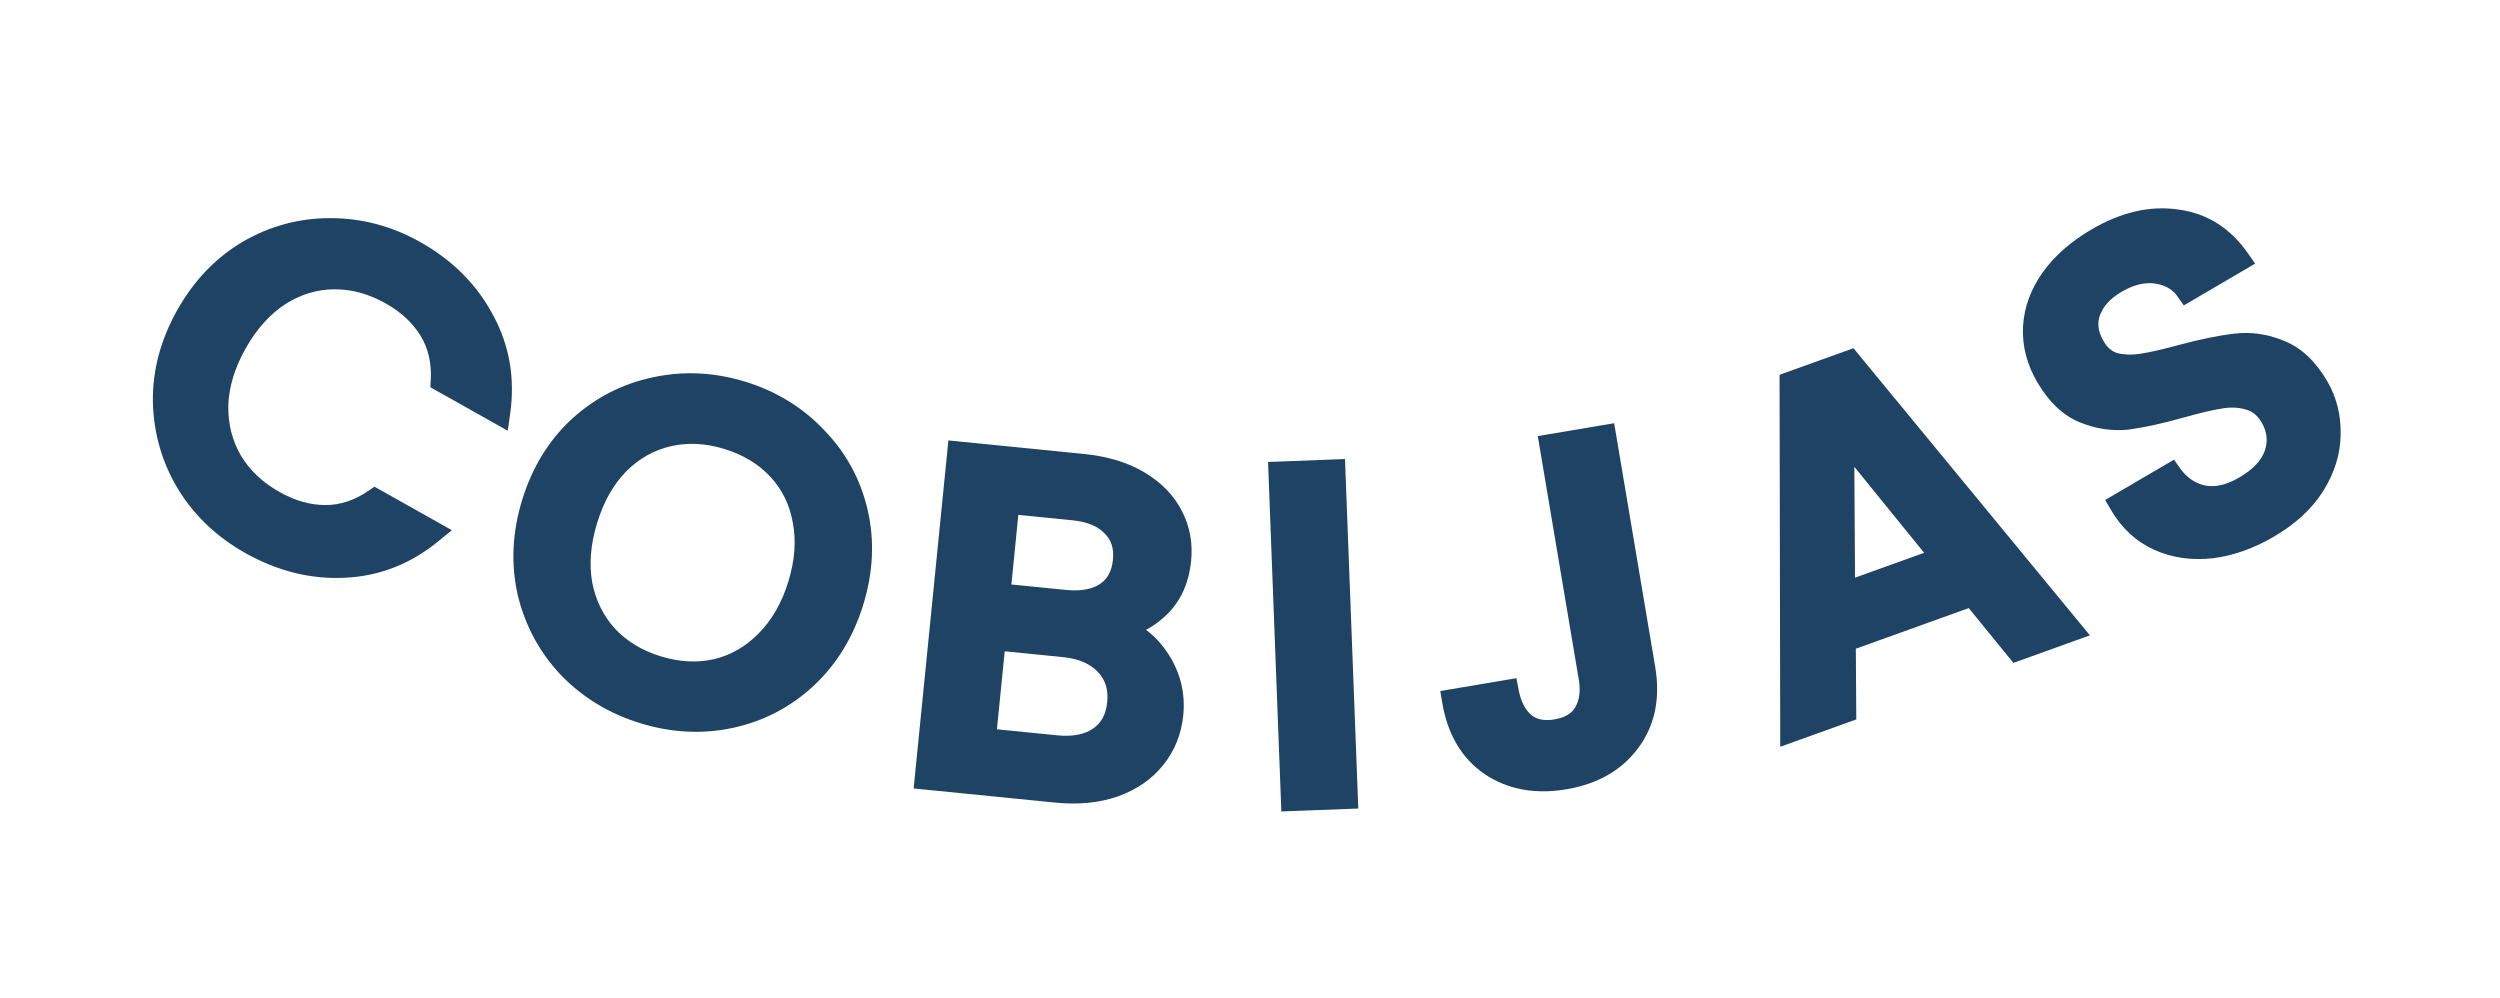 <svg width="213" height="85" viewBox="0 0 213 85" fill="none" xmlns="http://www.w3.org/2000/svg">
<path d="M15.974 26.91C17.307 24.539 19.049 22.72 21.2 21.451C23.375 20.196 25.697 19.574 28.168 19.587C30.675 19.589 33.056 20.224 35.311 21.492C37.891 22.943 39.821 24.869 41.102 27.271C42.418 29.664 42.876 32.277 42.476 35.111L37.699 32.425C37.79 30.794 37.454 29.351 36.691 28.096C35.929 26.841 34.815 25.802 33.351 24.979C31.747 24.077 30.115 23.633 28.454 23.648C26.794 23.663 25.224 24.142 23.746 25.085C22.291 26.041 21.06 27.414 20.053 29.204C19.047 30.994 18.514 32.759 18.453 34.499C18.416 36.252 18.815 37.854 19.652 39.303C20.502 40.73 21.729 41.894 23.333 42.795C24.798 43.619 26.264 44.03 27.733 44.03C29.201 44.03 30.609 43.567 31.955 42.641L36.732 45.327C34.519 47.142 32.048 48.108 29.32 48.227C26.615 48.358 23.973 47.698 21.392 46.247C19.114 44.967 17.328 43.274 16.033 41.169C14.752 39.041 14.082 36.722 14.025 34.212C13.991 31.715 14.641 29.281 15.974 26.91Z" fill="#1E4364"/>
<path d="M21.2 21.451L20.7 20.585L20.692 20.59L21.2 21.451ZM28.168 19.587L28.163 20.587L28.167 20.587L28.168 19.587ZM41.102 27.271L40.219 27.742L40.225 27.754L41.102 27.271ZM42.476 35.111L41.986 35.983L43.261 36.7L43.466 35.251L42.476 35.111ZM37.699 32.425L36.701 32.37L36.666 32.992L37.209 33.297L37.699 32.425ZM36.691 28.096L37.546 27.576L36.691 28.096ZM28.454 23.648L28.463 24.648L28.463 24.648L28.454 23.648ZM23.746 25.085L23.208 24.242L23.197 24.249L23.746 25.085ZM18.453 34.499L17.453 34.464L17.453 34.478L18.453 34.499ZM19.652 39.303L18.786 39.803L18.793 39.815L19.652 39.303ZM27.733 44.03L27.733 45.03L27.733 44.03ZM31.955 42.641L32.445 41.77L31.902 41.464L31.389 41.817L31.955 42.641ZM36.732 45.327L37.366 46.1L38.498 45.173L37.222 44.455L36.732 45.327ZM29.32 48.227L29.276 47.227L29.271 47.228L29.32 48.227ZM16.033 41.169L15.177 41.685L15.182 41.693L16.033 41.169ZM14.025 34.212L13.025 34.226L13.025 34.235L14.025 34.212ZM16.846 27.4C18.1 25.169 19.722 23.484 21.708 22.312L20.692 20.59C18.376 21.956 16.514 23.91 15.102 26.42L16.846 27.4ZM21.7 22.317C23.724 21.149 25.872 20.575 28.163 20.587L28.173 18.587C25.522 18.573 23.025 19.242 20.7 20.585L21.7 22.317ZM28.167 20.587C30.497 20.589 32.711 21.177 34.821 22.364L35.801 20.62C33.402 19.271 30.853 18.589 28.169 18.587L28.167 20.587ZM34.821 22.364C37.25 23.729 39.036 25.523 40.219 27.742L41.984 26.801C40.606 24.216 38.533 22.156 35.801 20.62L34.821 22.364ZM40.225 27.754C41.432 29.947 41.857 32.34 41.486 34.971L43.466 35.251C43.895 32.214 43.404 29.381 41.978 26.789L40.225 27.754ZM42.966 34.239L38.189 31.554L37.209 33.297L41.986 35.983L42.966 34.239ZM38.697 32.481C38.799 30.672 38.426 29.023 37.546 27.576L35.837 28.616C36.483 29.678 36.782 30.916 36.701 32.37L38.697 32.481ZM37.546 27.576C36.682 26.155 35.433 25.002 33.841 24.107L32.861 25.85C34.197 26.602 35.176 27.527 35.837 28.616L37.546 27.576ZM33.841 24.107C32.101 23.129 30.299 22.632 28.445 22.648L28.463 24.648C29.93 24.635 31.392 25.025 32.861 25.85L33.841 24.107ZM28.445 22.648C26.587 22.665 24.835 23.204 23.208 24.242L24.284 25.928C25.613 25.08 27.001 24.661 28.463 24.648L28.445 22.648ZM23.197 24.249C21.586 25.308 20.252 26.81 19.182 28.714L20.925 29.694C21.867 28.019 22.995 26.775 24.295 25.921L23.197 24.249ZM19.182 28.714C18.111 30.618 17.521 32.538 17.453 34.464L19.452 34.534C19.506 32.98 19.983 31.369 20.925 29.694L19.182 28.714ZM17.453 34.478C17.412 36.405 17.853 38.188 18.786 39.803L20.518 38.803C19.777 37.52 19.419 36.1 19.453 34.52L17.453 34.478ZM18.793 39.815C19.742 41.408 21.104 42.689 22.843 43.667L23.823 41.924C22.355 41.098 21.262 40.052 20.511 38.791L18.793 39.815ZM22.843 43.667C24.435 44.562 26.069 45.031 27.733 45.03L27.733 43.03C26.459 43.03 25.16 42.675 23.823 41.924L22.843 43.667ZM27.733 45.03C29.426 45.03 31.028 44.492 32.522 43.465L31.389 41.817C30.189 42.642 28.976 43.03 27.733 43.03L27.733 45.03ZM31.465 43.513L36.242 46.199L37.222 44.455L32.445 41.77L31.465 43.513ZM36.098 44.554C34.043 46.238 31.777 47.119 29.276 47.227L29.363 49.225C32.318 49.097 34.994 48.045 37.366 46.1L36.098 44.554ZM29.271 47.228C26.772 47.349 24.314 46.743 21.883 45.376L20.902 47.119C23.631 48.653 26.458 49.367 29.368 49.225L29.271 47.228ZM21.883 45.376C19.744 44.173 18.086 42.597 16.885 40.645L15.182 41.693C16.571 43.951 18.485 45.76 20.902 47.119L21.883 45.376ZM16.89 40.653C15.699 38.676 15.078 36.528 15.025 34.19L13.025 34.235C13.086 36.917 13.804 39.407 15.177 41.685L16.89 40.653ZM15.025 34.199C14.994 31.893 15.591 29.632 16.846 27.4L15.102 26.42C13.691 28.931 12.989 31.537 13.025 34.226L15.025 34.199Z" fill="#1E4364"/>
<path d="M54.834 60.658C52.362 59.898 50.257 58.622 48.52 56.832C46.816 55.024 45.67 52.9 45.082 50.459C44.528 48.001 44.65 45.471 45.45 42.872C46.25 40.272 47.567 38.124 49.4 36.428C51.259 34.74 53.397 33.641 55.814 33.129C58.265 32.6 60.726 32.715 63.199 33.476C65.696 34.245 67.797 35.533 69.501 37.341C71.238 39.131 72.388 41.242 72.95 43.676C73.513 46.109 73.394 48.625 72.594 51.225C71.794 53.824 70.474 55.985 68.632 57.706C66.799 59.402 64.657 60.515 62.206 61.044C59.789 61.556 57.332 61.427 54.834 60.658ZM55.998 56.873C57.757 57.415 59.446 57.502 61.066 57.135C62.693 56.743 64.116 55.926 65.336 54.683C66.589 53.422 67.517 51.811 68.121 49.848C68.725 47.886 68.859 46.044 68.524 44.322C68.214 42.609 67.493 41.145 66.36 39.932C65.227 38.718 63.781 37.84 62.022 37.299C60.264 36.758 58.575 36.671 56.955 37.037C55.336 37.404 53.903 38.205 52.658 39.44C51.439 40.683 50.527 42.286 49.923 44.248C49.319 46.211 49.168 48.061 49.47 49.8C49.805 51.522 50.536 53.002 51.661 54.241C52.794 55.455 54.24 56.332 55.998 56.873Z" fill="#1E4364"/>
<path d="M48.52 56.832L47.792 57.518L47.797 57.523L47.802 57.528L48.52 56.832ZM45.082 50.459L44.107 50.679L44.108 50.686L44.11 50.693L45.082 50.459ZM49.4 36.428L48.728 35.688L48.721 35.694L49.4 36.428ZM55.814 33.129L56.021 34.107L56.025 34.106L55.814 33.129ZM69.501 37.341L68.773 38.027L68.778 38.032L68.783 38.037L69.501 37.341ZM72.95 43.676L71.976 43.901L72.95 43.676ZM68.632 57.706L69.311 58.44L69.315 58.437L68.632 57.706ZM62.206 61.044L62.414 62.022L62.418 62.021L62.206 61.044ZM61.066 57.135L61.286 58.111L61.3 58.108L61.066 57.135ZM65.336 54.683L64.627 53.978L64.622 53.983L65.336 54.683ZM68.524 44.322L67.54 44.5L67.543 44.514L68.524 44.322ZM66.36 39.932L65.629 40.614L66.36 39.932ZM56.955 37.037L57.176 38.013L57.176 38.013L56.955 37.037ZM52.658 39.44L51.954 38.73L51.945 38.74L52.658 39.44ZM49.47 49.8L48.485 49.971L48.487 49.982L48.489 49.992L49.47 49.8ZM51.661 54.241L50.92 54.914L50.93 54.924L51.661 54.241ZM55.128 59.703C52.81 58.989 50.853 57.8 49.238 56.136L47.802 57.528C49.661 59.444 51.913 60.806 54.54 61.614L55.128 59.703ZM49.248 56.146C47.665 54.467 46.602 52.498 46.054 50.225L44.11 50.693C44.739 53.302 45.968 55.582 47.792 57.518L49.248 56.146ZM46.058 50.239C45.544 47.964 45.653 45.612 46.406 43.166L44.494 42.578C43.647 45.33 43.511 48.037 44.107 50.679L46.058 50.239ZM46.406 43.166C47.159 40.719 48.387 38.728 50.079 37.163L48.721 35.694C46.747 37.52 45.342 39.825 44.494 42.578L46.406 43.166ZM50.072 37.169C51.802 35.598 53.78 34.582 56.021 34.107L55.607 32.151C53.013 32.7 50.715 33.883 48.728 35.688L50.072 37.169ZM56.025 34.106C58.303 33.614 60.591 33.72 62.904 34.432L63.493 32.52C60.862 31.711 58.227 31.585 55.603 32.151L56.025 34.106ZM62.904 34.432C65.246 35.153 67.194 36.352 68.773 38.027L70.228 36.655C68.4 34.715 66.147 33.337 63.493 32.52L62.904 34.432ZM68.783 38.037C70.393 39.696 71.454 41.645 71.976 43.901L73.924 43.45C73.321 40.84 72.082 38.565 70.218 36.644L68.783 38.037ZM71.976 43.901C72.495 46.147 72.391 48.484 71.638 50.931L73.55 51.519C74.397 48.766 74.53 46.07 73.924 43.45L71.976 43.901ZM71.638 50.931C70.885 53.377 69.653 55.383 67.95 56.976L69.315 58.437C71.294 56.587 72.703 54.272 73.55 51.519L71.638 50.931ZM67.953 56.972C66.252 58.546 64.272 59.575 61.995 60.066L62.418 62.021C65.043 61.454 67.346 60.258 69.311 58.44L67.953 56.972ZM61.999 60.066C59.758 60.54 57.473 60.424 55.128 59.703L54.54 61.614C57.19 62.43 59.82 62.571 62.414 62.022L61.999 60.066ZM55.704 57.829C57.611 58.416 59.479 58.52 61.286 58.111L60.845 56.16C59.414 56.484 57.903 56.413 56.293 55.918L55.704 57.829ZM61.3 58.108C63.117 57.67 64.704 56.754 66.05 55.383L64.622 53.983C63.528 55.097 62.269 55.817 60.831 56.163L61.3 58.108ZM66.045 55.388C67.429 53.996 68.433 52.236 69.077 50.142L67.165 49.554C66.602 51.386 65.749 52.849 64.627 53.978L66.045 55.388ZM69.077 50.142C69.721 48.05 69.877 46.04 69.506 44.131L67.543 44.514C67.841 46.048 67.729 47.722 67.165 49.554L69.077 50.142ZM69.508 44.145C69.166 42.252 68.362 40.61 67.091 39.249L65.629 40.614C66.624 41.68 67.263 42.966 67.54 44.5L69.508 44.145ZM67.091 39.249C65.826 37.894 64.223 36.931 62.316 36.344L61.728 38.255C63.338 38.751 64.627 39.542 65.629 40.614L67.091 39.249ZM62.316 36.344C60.409 35.757 58.542 35.653 56.734 36.062L57.176 38.013C58.607 37.689 60.118 37.76 61.728 38.255L62.316 36.344ZM56.734 36.062C54.922 36.472 53.324 37.371 51.954 38.73L53.363 40.15C54.482 39.039 55.75 38.336 57.176 38.013L56.734 36.062ZM51.945 38.74C50.595 40.115 49.61 41.866 48.967 43.954L50.879 44.542C51.444 42.705 52.283 41.25 53.372 40.14L51.945 38.74ZM48.967 43.954C48.325 46.042 48.152 48.054 48.485 49.971L50.455 49.63C50.184 48.069 50.314 46.379 50.879 44.542L48.967 43.954ZM48.489 49.992C48.857 51.883 49.666 53.532 50.921 54.914L52.401 53.569C51.405 52.472 50.754 51.16 50.452 49.609L48.489 49.992ZM50.93 54.924C52.195 56.279 53.797 57.242 55.704 57.829L56.293 55.918C54.682 55.422 53.393 54.631 52.392 53.559L50.93 54.924Z" fill="#1E4364"/>
<path d="M95.161 53.55C96.621 53.964 97.803 54.872 98.708 56.276C99.613 57.679 99.983 59.204 99.819 60.849C99.679 62.255 99.18 63.492 98.323 64.559C97.495 65.602 96.359 66.386 94.912 66.911C93.469 67.41 91.832 67.569 90.001 67.386L78.936 66.281L81.698 38.619L92.246 39.672C94.129 39.86 95.716 40.34 97.006 41.112C98.296 41.884 99.231 42.848 99.812 44.005C100.396 45.135 100.622 46.364 100.49 47.69C100.331 49.282 99.774 50.567 98.819 51.543C97.864 52.52 96.644 53.189 95.161 53.55ZM85.075 50.694L90.687 51.254C92.173 51.403 93.361 51.186 94.249 50.605C95.167 50 95.69 49.06 95.817 47.787C95.942 46.539 95.614 45.529 94.833 44.754C94.082 43.955 92.964 43.482 91.478 43.334L85.866 42.773L85.075 50.694ZM89.973 63.645C91.512 63.798 92.756 63.547 93.706 62.892C94.656 62.236 95.197 61.245 95.329 59.918C95.465 58.565 95.107 57.444 94.258 56.555C93.409 55.666 92.215 55.145 90.676 54.992L84.706 54.395L83.843 63.032L89.973 63.645Z" fill="#1E4364"/>
<path d="M95.161 53.55L94.925 52.578L91.235 53.477L94.888 54.512L95.161 53.55ZM98.708 56.276L99.548 55.734L99.548 55.734L98.708 56.276ZM98.323 64.559L97.543 63.932L97.54 63.937L98.323 64.559ZM94.912 66.911L95.239 67.856L95.247 67.854L95.254 67.851L94.912 66.911ZM78.936 66.281L77.941 66.182L77.842 67.177L78.837 67.276L78.936 66.281ZM81.698 38.619L81.797 37.623L80.802 37.524L80.703 38.519L81.698 38.619ZM97.006 41.112L96.492 41.97L96.492 41.97L97.006 41.112ZM99.812 44.005L98.919 44.454L98.924 44.464L99.812 44.005ZM98.819 51.543L99.534 52.243L99.534 52.243L98.819 51.543ZM85.075 50.694L84.08 50.594L83.981 51.59L84.976 51.689L85.075 50.694ZM94.249 50.605L94.797 51.442L94.8 51.44L94.249 50.605ZM94.833 44.754L94.105 45.439L94.117 45.452L94.129 45.464L94.833 44.754ZM85.866 42.773L85.965 41.778L84.97 41.679L84.871 42.674L85.866 42.773ZM93.706 62.892L93.138 62.069L93.706 62.892ZM84.706 54.395L84.805 53.4L83.81 53.301L83.71 54.296L84.706 54.395ZM83.843 63.032L82.848 62.933L82.749 63.928L83.744 64.028L83.843 63.032ZM94.888 54.512C96.09 54.853 97.08 55.596 97.868 56.818L99.548 55.734C98.526 54.148 97.152 53.075 95.434 52.588L94.888 54.512ZM97.868 56.818C98.651 58.033 98.966 59.332 98.824 60.749L100.814 60.948C101.001 59.075 100.575 57.325 99.548 55.734L97.868 56.818ZM98.824 60.749C98.702 61.97 98.275 63.022 97.543 63.932L99.103 65.185C100.085 63.962 100.655 62.541 100.814 60.948L98.824 60.749ZM97.54 63.937C96.844 64.814 95.871 65.499 94.571 65.972L95.254 67.851C96.847 67.272 98.147 66.389 99.106 65.18L97.54 63.937ZM94.586 65.966C93.304 66.409 91.816 66.562 90.1 66.391L89.902 68.381C91.848 68.575 93.634 68.412 95.239 67.856L94.586 65.966ZM90.1 66.391L79.035 65.286L78.837 67.276L89.902 68.381L90.1 66.391ZM79.931 66.38L82.693 38.718L80.703 38.519L77.941 66.182L79.931 66.38ZM81.599 39.614L92.146 40.667L92.345 38.677L81.797 37.623L81.599 39.614ZM92.146 40.667C93.921 40.844 95.357 41.29 96.492 41.97L97.52 40.254C96.075 39.389 94.338 38.876 92.345 38.677L92.146 40.667ZM96.492 41.97C97.646 42.66 98.436 43.493 98.919 44.454L100.706 43.556C100.026 42.204 98.945 41.107 97.52 40.254L96.492 41.97ZM98.924 44.464C99.415 45.414 99.609 46.447 99.495 47.591L101.485 47.79C101.635 46.28 101.378 44.856 100.701 43.546L98.924 44.464ZM99.495 47.591C99.354 48.998 98.874 50.057 98.104 50.844L99.534 52.243C100.674 51.077 101.307 49.567 101.485 47.79L99.495 47.591ZM98.104 50.844C97.294 51.672 96.248 52.256 94.925 52.578L95.398 54.522C97.041 54.122 98.433 53.368 99.534 52.243L98.104 50.844ZM84.976 51.689L90.588 52.249L90.787 50.259L85.174 49.699L84.976 51.689ZM90.588 52.249C92.21 52.411 93.652 52.19 94.797 51.442L93.702 49.768C93.069 50.182 92.136 50.394 90.787 50.259L90.588 52.249ZM94.8 51.44C96.012 50.641 96.66 49.404 96.812 47.886L94.822 47.687C94.719 48.716 94.323 49.359 93.699 49.77L94.8 51.44ZM96.812 47.886C96.962 46.386 96.564 45.062 95.538 44.044L94.129 45.464C94.664 45.995 94.921 46.693 94.822 47.687L96.812 47.886ZM95.562 44.069C94.594 43.039 93.216 42.502 91.577 42.339L91.379 44.329C92.712 44.462 93.571 44.871 94.105 45.439L95.562 44.069ZM91.577 42.339L85.965 41.778L85.766 43.768L91.379 44.329L91.577 42.339ZM84.871 42.674L84.08 50.594L86.07 50.793L86.861 42.873L84.871 42.674ZM89.873 64.639C91.567 64.809 93.071 64.545 94.274 63.715L93.138 62.069C92.441 62.55 91.456 62.788 90.072 62.649L89.873 64.639ZM94.274 63.715C95.504 62.865 96.168 61.586 96.324 60.018L94.334 59.819C94.226 60.904 93.807 61.607 93.138 62.069L94.274 63.715ZM96.324 60.018C96.485 58.409 96.055 56.988 94.981 55.864L93.535 57.246C94.16 57.9 94.444 58.721 94.334 59.819L96.324 60.018ZM94.981 55.864C93.928 54.762 92.489 54.167 90.775 53.996L90.576 55.987C91.941 56.123 92.89 56.571 93.535 57.246L94.981 55.864ZM90.775 53.996L84.805 53.4L84.606 55.391L90.576 55.987L90.775 53.996ZM83.71 54.296L82.848 62.933L84.838 63.132L85.701 54.495L83.71 54.296ZM83.744 64.028L89.873 64.639L90.072 62.649L83.942 62.037L83.744 64.028Z" fill="#1E4364"/>
<path d="M113.632 40.146L114.689 67.926L110.133 68.1L109.075 40.32L113.632 40.146Z" fill="#1E4364"/>
<path d="M113.632 40.146L114.631 40.108L114.593 39.109L113.594 39.147L113.632 40.146ZM114.689 67.926L114.727 68.925L115.727 68.887L115.688 67.888L114.689 67.926ZM110.133 68.1L109.133 68.138L109.171 69.137L110.171 69.099L110.133 68.1ZM109.075 40.32L109.037 39.321L108.038 39.358L108.076 40.358L109.075 40.32ZM112.632 40.184L113.69 67.964L115.688 67.888L114.631 40.108L112.632 40.184ZM114.651 66.927L110.094 67.1L110.171 69.099L114.727 68.925L114.651 66.927ZM111.132 68.062L110.074 40.282L108.076 40.358L109.133 68.138L111.132 68.062ZM109.113 41.319L113.67 41.146L113.594 39.147L109.037 39.321L109.113 41.319Z" fill="#1E4364"/>
<path d="M136.707 37.21L140.035 56.972C140.447 59.417 140.023 61.476 138.763 63.149C137.53 64.817 135.703 65.854 133.284 66.262C130.865 66.669 128.786 66.289 127.048 65.121C125.336 63.949 124.275 62.141 123.863 59.695L128.399 58.931C128.629 60.136 129.093 61.045 129.791 61.658C130.515 62.266 131.456 62.473 132.613 62.278C133.77 62.083 134.591 61.58 135.077 60.768C135.557 59.93 135.698 58.919 135.499 57.736L132.171 37.974L136.707 37.21Z" fill="#1E4364"/>
<path d="M136.707 37.21L137.693 37.044L137.527 36.058L136.541 36.224L136.707 37.21ZM138.763 63.149L137.964 62.547L137.959 62.554L138.763 63.149ZM127.048 65.121L126.483 65.947L126.49 65.952L127.048 65.121ZM123.863 59.695L123.697 58.709L122.711 58.875L122.877 59.861L123.863 59.695ZM128.399 58.931L129.381 58.744L129.198 57.783L128.233 57.945L128.399 58.931ZM129.791 61.658L129.131 62.41L129.14 62.417L129.148 62.424L129.791 61.658ZM135.077 60.768L135.935 61.281L135.94 61.273L135.944 61.266L135.077 60.768ZM132.171 37.974L132.005 36.988L131.019 37.154L131.185 38.14L132.171 37.974ZM135.721 37.376L139.049 57.138L141.021 56.806L137.693 37.044L135.721 37.376ZM139.049 57.138C139.424 59.367 139.029 61.134 137.964 62.547L139.562 63.75C141.017 61.818 141.47 59.468 141.021 56.806L139.049 57.138ZM137.959 62.554C136.907 63.977 135.332 64.903 133.118 65.276L133.45 67.248C136.075 66.806 138.152 65.657 139.567 63.743L137.959 62.554ZM133.118 65.276C130.905 65.648 129.095 65.292 127.606 64.291L126.49 65.952C128.477 67.286 130.825 67.69 133.45 67.248L133.118 65.276ZM127.613 64.296C126.169 63.307 125.225 61.763 124.849 59.529L122.877 59.861C123.324 62.518 124.504 64.592 126.483 65.947L127.613 64.296ZM124.029 60.681L128.565 59.917L128.233 57.945L123.697 58.709L124.029 60.681ZM127.417 59.119C127.675 60.472 128.219 61.609 129.131 62.41L130.451 60.906C129.967 60.482 129.583 59.8 129.381 58.744L127.417 59.119ZM129.148 62.424C130.15 63.265 131.409 63.495 132.779 63.264L132.447 61.292C131.503 61.451 130.881 61.267 130.434 60.892L129.148 62.424ZM132.779 63.264C134.15 63.033 135.264 62.403 135.935 61.281L134.218 60.255C133.919 60.756 133.391 61.133 132.447 61.292L132.779 63.264ZM135.944 61.266C136.566 60.182 136.713 58.924 136.485 57.57L134.513 57.902C134.683 58.913 134.549 59.678 134.209 60.27L135.944 61.266ZM136.485 57.57L133.157 37.808L131.185 38.14L134.513 57.902L136.485 57.57ZM132.337 38.96L136.873 38.196L136.541 36.224L132.005 36.988L132.337 38.96Z" fill="#1E4364"/>
<path d="M168.064 50.629L157.111 54.57L157.152 60.592L152.674 62.203L152.62 32.635L157.589 30.848L176.386 53.672L171.869 55.297L168.064 50.629ZM165.6 47.562L156.973 36.935L157.057 50.636L165.6 47.562Z" fill="#1E4364"/>
<path d="M168.064 50.629L168.839 49.998L168.392 49.449L167.726 49.688L168.064 50.629ZM157.111 54.57L156.773 53.629L156.107 53.869L156.111 54.577L157.111 54.57ZM157.152 60.592L157.491 61.533L158.157 61.293L158.152 60.585L157.152 60.592ZM152.674 62.203L151.674 62.205L151.676 63.625L153.012 63.144L152.674 62.203ZM152.62 32.635L152.282 31.694L151.619 31.933L151.62 32.637L152.62 32.635ZM157.589 30.848L158.361 30.212L157.913 29.668L157.25 29.907L157.589 30.848ZM176.386 53.672L176.724 54.613L178.06 54.132L177.157 53.036L176.386 53.672ZM171.869 55.297L171.094 55.929L171.541 56.478L172.208 56.238L171.869 55.297ZM165.6 47.562L165.939 48.503L167.265 48.026L166.377 46.932L165.6 47.562ZM156.973 36.935L157.75 36.305L155.956 34.096L155.973 36.942L156.973 36.935ZM157.057 50.636L156.057 50.642L156.065 52.056L157.395 51.577L157.057 50.636ZM167.726 49.688L156.773 53.629L157.45 55.511L168.403 51.57L167.726 49.688ZM156.111 54.577L156.152 60.599L158.152 60.585L158.111 54.563L156.111 54.577ZM156.814 59.651L152.335 61.262L153.012 63.144L157.491 61.533L156.814 59.651ZM153.674 62.201L153.62 32.633L151.62 32.637L151.674 62.205L153.674 62.201ZM152.959 33.576L157.927 31.789L157.25 29.907L152.282 31.694L152.959 33.576ZM156.817 31.483L175.614 54.308L177.157 53.036L158.361 30.212L156.817 31.483ZM176.047 52.731L171.53 54.356L172.208 56.238L176.724 54.613L176.047 52.731ZM172.644 54.665L168.839 49.998L167.289 51.261L171.094 55.929L172.644 54.665ZM166.377 46.932L157.75 36.305L156.197 37.566L164.824 48.193L166.377 46.932ZM155.973 36.942L156.057 50.642L158.056 50.63L157.973 36.929L155.973 36.942ZM157.395 51.577L165.939 48.503L165.262 46.621L156.718 49.695L157.395 51.577Z" fill="#1E4364"/>
<path d="M193.242 44.853C191.631 45.796 190.02 46.369 188.408 46.571C186.782 46.751 185.298 46.538 183.955 45.934C182.613 45.33 181.537 44.337 180.728 42.956L184.939 40.49C185.638 41.472 186.539 42.088 187.643 42.337C188.77 42.573 189.99 42.307 191.302 41.539C192.659 40.744 193.529 39.802 193.911 38.713C194.28 37.601 194.161 36.527 193.554 35.492C193.083 34.687 192.457 34.172 191.677 33.949C190.921 33.712 190.105 33.665 189.23 33.806C188.378 33.934 187.236 34.201 185.805 34.607C183.998 35.109 182.478 35.442 181.246 35.608C180.023 35.736 178.804 35.554 177.588 35.061C176.372 34.568 175.326 33.573 174.451 32.078C173.642 30.697 173.28 29.287 173.364 27.847C173.448 26.407 173.949 25.047 174.868 23.767C175.788 22.487 177.064 21.369 178.698 20.412C181.022 19.051 183.264 18.526 185.424 18.837C187.594 19.112 189.352 20.215 190.699 22.146L186.35 24.692C185.769 23.858 184.916 23.353 183.793 23.176C182.67 23 181.487 23.275 180.244 24.003C179.117 24.663 178.365 25.49 177.988 26.483C177.612 27.476 177.74 28.513 178.374 29.595C178.805 30.331 179.381 30.813 180.101 31.04C180.831 31.231 181.621 31.262 182.473 31.134C183.326 31.006 184.444 30.753 185.829 30.374C187.673 29.881 189.218 29.564 190.463 29.422C191.732 29.266 192.981 29.446 194.21 29.963C195.449 30.442 196.513 31.442 197.403 32.96C198.117 34.18 198.457 35.526 198.423 36.998C198.412 38.457 197.969 39.891 197.094 41.299C196.229 42.671 194.945 43.856 193.242 44.853Z" fill="#1E4364"/>
<path d="M188.408 46.571L188.517 47.565L188.525 47.565L188.532 47.564L188.408 46.571ZM183.955 45.934L184.366 45.022L183.955 45.934ZM180.728 42.956L180.223 42.093L179.36 42.599L179.865 43.462L180.728 42.956ZM184.939 40.49L185.754 39.911L185.224 39.165L184.434 39.627L184.939 40.49ZM187.643 42.337L187.423 43.313L187.431 43.314L187.438 43.316L187.643 42.337ZM193.911 38.713L194.855 39.044L194.858 39.036L194.86 39.028L193.911 38.713ZM191.677 33.949L191.379 34.903L191.39 34.907L191.402 34.91L191.677 33.949ZM189.23 33.806L189.379 34.795L189.39 34.793L189.23 33.806ZM185.805 34.607L186.073 35.57L186.077 35.569L185.805 34.607ZM181.246 35.608L181.351 36.602L181.365 36.601L181.379 36.599L181.246 35.608ZM173.364 27.847L174.362 27.905L174.362 27.905L173.364 27.847ZM174.868 23.767L175.681 24.351L175.681 24.351L174.868 23.767ZM185.424 18.837L185.282 19.827L185.29 19.828L185.299 19.83L185.424 18.837ZM190.699 22.146L191.204 23.009L192.138 22.461L191.519 21.573L190.699 22.146ZM186.35 24.692L185.529 25.264L186.057 26.022L186.855 25.555L186.35 24.692ZM177.988 26.483L178.923 26.837L178.923 26.837L177.988 26.483ZM180.101 31.04L179.8 31.994L179.824 32.001L179.848 32.008L180.101 31.04ZM185.829 30.374L185.571 29.408L185.566 29.409L185.829 30.374ZM190.463 29.422L190.577 30.415L190.585 30.414L190.463 29.422ZM194.21 29.963L193.823 30.885L193.836 30.89L193.849 30.895L194.21 29.963ZM198.423 36.998L197.423 36.975L197.423 36.983L197.423 36.991L198.423 36.998ZM197.094 41.299L197.94 41.833L197.944 41.827L197.094 41.299ZM192.737 43.99C191.225 44.875 189.742 45.396 188.283 45.579L188.532 47.564C190.297 47.342 192.037 46.717 193.747 45.716L192.737 43.99ZM188.298 45.577C186.83 45.739 185.528 45.545 184.366 45.022L183.545 46.846C185.068 47.531 186.734 47.762 188.517 47.565L188.298 45.577ZM184.366 45.022C183.229 44.51 182.304 43.669 181.591 42.451L179.865 43.462C180.769 45.005 181.996 46.149 183.545 46.846L184.366 45.022ZM181.234 43.819L185.445 41.353L184.434 39.627L180.223 42.093L181.234 43.819ZM184.125 41.07C184.956 42.238 186.062 43.005 187.423 43.313L187.864 41.362C187.016 41.17 186.32 40.706 185.754 39.911L184.125 41.07ZM187.438 43.316C188.878 43.617 190.351 43.255 191.807 42.402L190.796 40.676C189.629 41.36 188.663 41.529 187.848 41.358L187.438 43.316ZM191.807 42.402C193.295 41.531 194.37 40.427 194.855 39.044L192.968 38.382C192.688 39.178 192.024 39.958 190.796 40.676L191.807 42.402ZM194.86 39.028C195.322 37.635 195.165 36.263 194.417 34.987L192.692 35.997C193.157 36.791 193.238 37.567 192.962 38.399L194.86 39.028ZM194.417 34.987C193.837 33.995 193.017 33.292 191.953 32.987L191.402 34.91C191.897 35.052 192.329 35.378 192.692 35.997L194.417 34.987ZM191.976 32.995C191.055 32.706 190.08 32.656 189.07 32.819L189.39 34.793C190.13 34.674 190.787 34.718 191.379 34.903L191.976 32.995ZM189.081 32.817C188.168 32.955 186.98 33.234 185.532 33.645L186.077 35.569C187.493 35.168 188.588 34.914 189.379 34.795L189.081 32.817ZM185.537 33.643C183.754 34.138 182.283 34.46 181.113 34.617L181.379 36.599C182.673 36.425 184.241 36.079 186.073 35.57L185.537 33.643ZM181.141 34.613C180.093 34.724 179.038 34.57 177.964 34.134L177.212 35.988C178.57 36.538 179.954 36.749 181.351 36.602L181.141 34.613ZM177.964 34.134C177.01 33.747 176.114 32.939 175.313 31.572L173.588 32.583C174.539 34.208 175.735 35.388 177.212 35.988L177.964 34.134ZM175.313 31.572C174.593 30.343 174.291 29.127 174.362 27.905L172.365 27.789C172.269 29.447 172.691 31.051 173.588 32.583L175.313 31.572ZM174.362 27.905C174.434 26.672 174.861 25.491 175.681 24.351L174.056 23.184C173.037 24.603 172.461 26.142 172.365 27.789L174.362 27.905ZM175.681 24.351C176.504 23.205 177.666 22.175 179.203 21.275L178.193 19.549C176.462 20.563 175.072 21.77 174.056 23.184L175.681 24.351ZM179.203 21.275C181.379 20.001 183.394 19.555 185.282 19.827L185.567 17.848C183.134 17.497 180.665 18.101 178.193 19.549L179.203 21.275ZM185.299 19.83C187.164 20.066 188.68 20.999 189.879 22.718L191.519 21.573C190.024 19.431 188.023 18.159 185.55 17.845L185.299 19.83ZM190.194 21.283L185.844 23.829L186.855 25.555L191.204 23.009L190.194 21.283ZM187.17 24.121C186.414 23.036 185.306 22.402 183.949 22.189L183.638 24.164C184.527 24.304 185.123 24.681 185.529 25.264L187.17 24.121ZM183.949 22.189C182.542 21.967 181.127 22.328 179.739 23.14L180.75 24.866C181.847 24.223 182.798 24.032 183.638 24.164L183.949 22.189ZM179.739 23.14C178.461 23.888 177.528 24.876 177.053 26.128L178.923 26.837C179.202 26.104 179.773 25.438 180.75 24.866L179.739 23.14ZM177.053 26.128C176.55 27.457 176.755 28.81 177.511 30.1L179.237 29.09C178.725 28.216 178.674 27.495 178.923 26.837L177.053 26.128ZM177.511 30.1C178.05 31.021 178.812 31.682 179.8 31.994L180.402 30.087C179.949 29.944 179.56 29.642 179.237 29.09L177.511 30.1ZM179.848 32.008C180.726 32.237 181.655 32.268 182.622 32.123L182.325 30.145C181.588 30.256 180.935 30.225 180.354 30.073L179.848 32.008ZM182.622 32.123C183.53 31.986 184.691 31.722 186.093 31.339L185.566 29.409C184.197 29.784 183.121 30.025 182.325 30.145L182.622 32.123ZM186.088 31.34C187.906 30.855 189.398 30.55 190.577 30.415L190.35 28.428C189.037 28.578 187.441 28.909 185.571 29.408L186.088 31.34ZM190.585 30.414C191.673 30.281 192.747 30.433 193.823 30.885L194.597 29.041C193.215 28.46 191.791 28.252 190.342 28.429L190.585 30.414ZM193.849 30.895C194.818 31.27 195.727 32.078 196.54 33.466L198.266 32.455C197.299 30.805 196.081 29.614 194.571 29.03L193.849 30.895ZM196.54 33.466C197.156 34.518 197.453 35.68 197.423 36.975L199.423 37.021C199.461 35.372 199.078 33.842 198.266 32.455L196.54 33.466ZM197.423 36.991C197.414 38.242 197.036 39.498 196.245 40.772L197.944 41.827C198.902 40.284 199.41 38.673 199.423 37.006L197.423 36.991ZM196.248 40.766C195.485 41.976 194.331 43.056 192.737 43.99L193.747 45.716C195.559 44.655 196.973 43.367 197.94 41.833L196.248 40.766Z" fill="#1E4364"/>
</svg>
